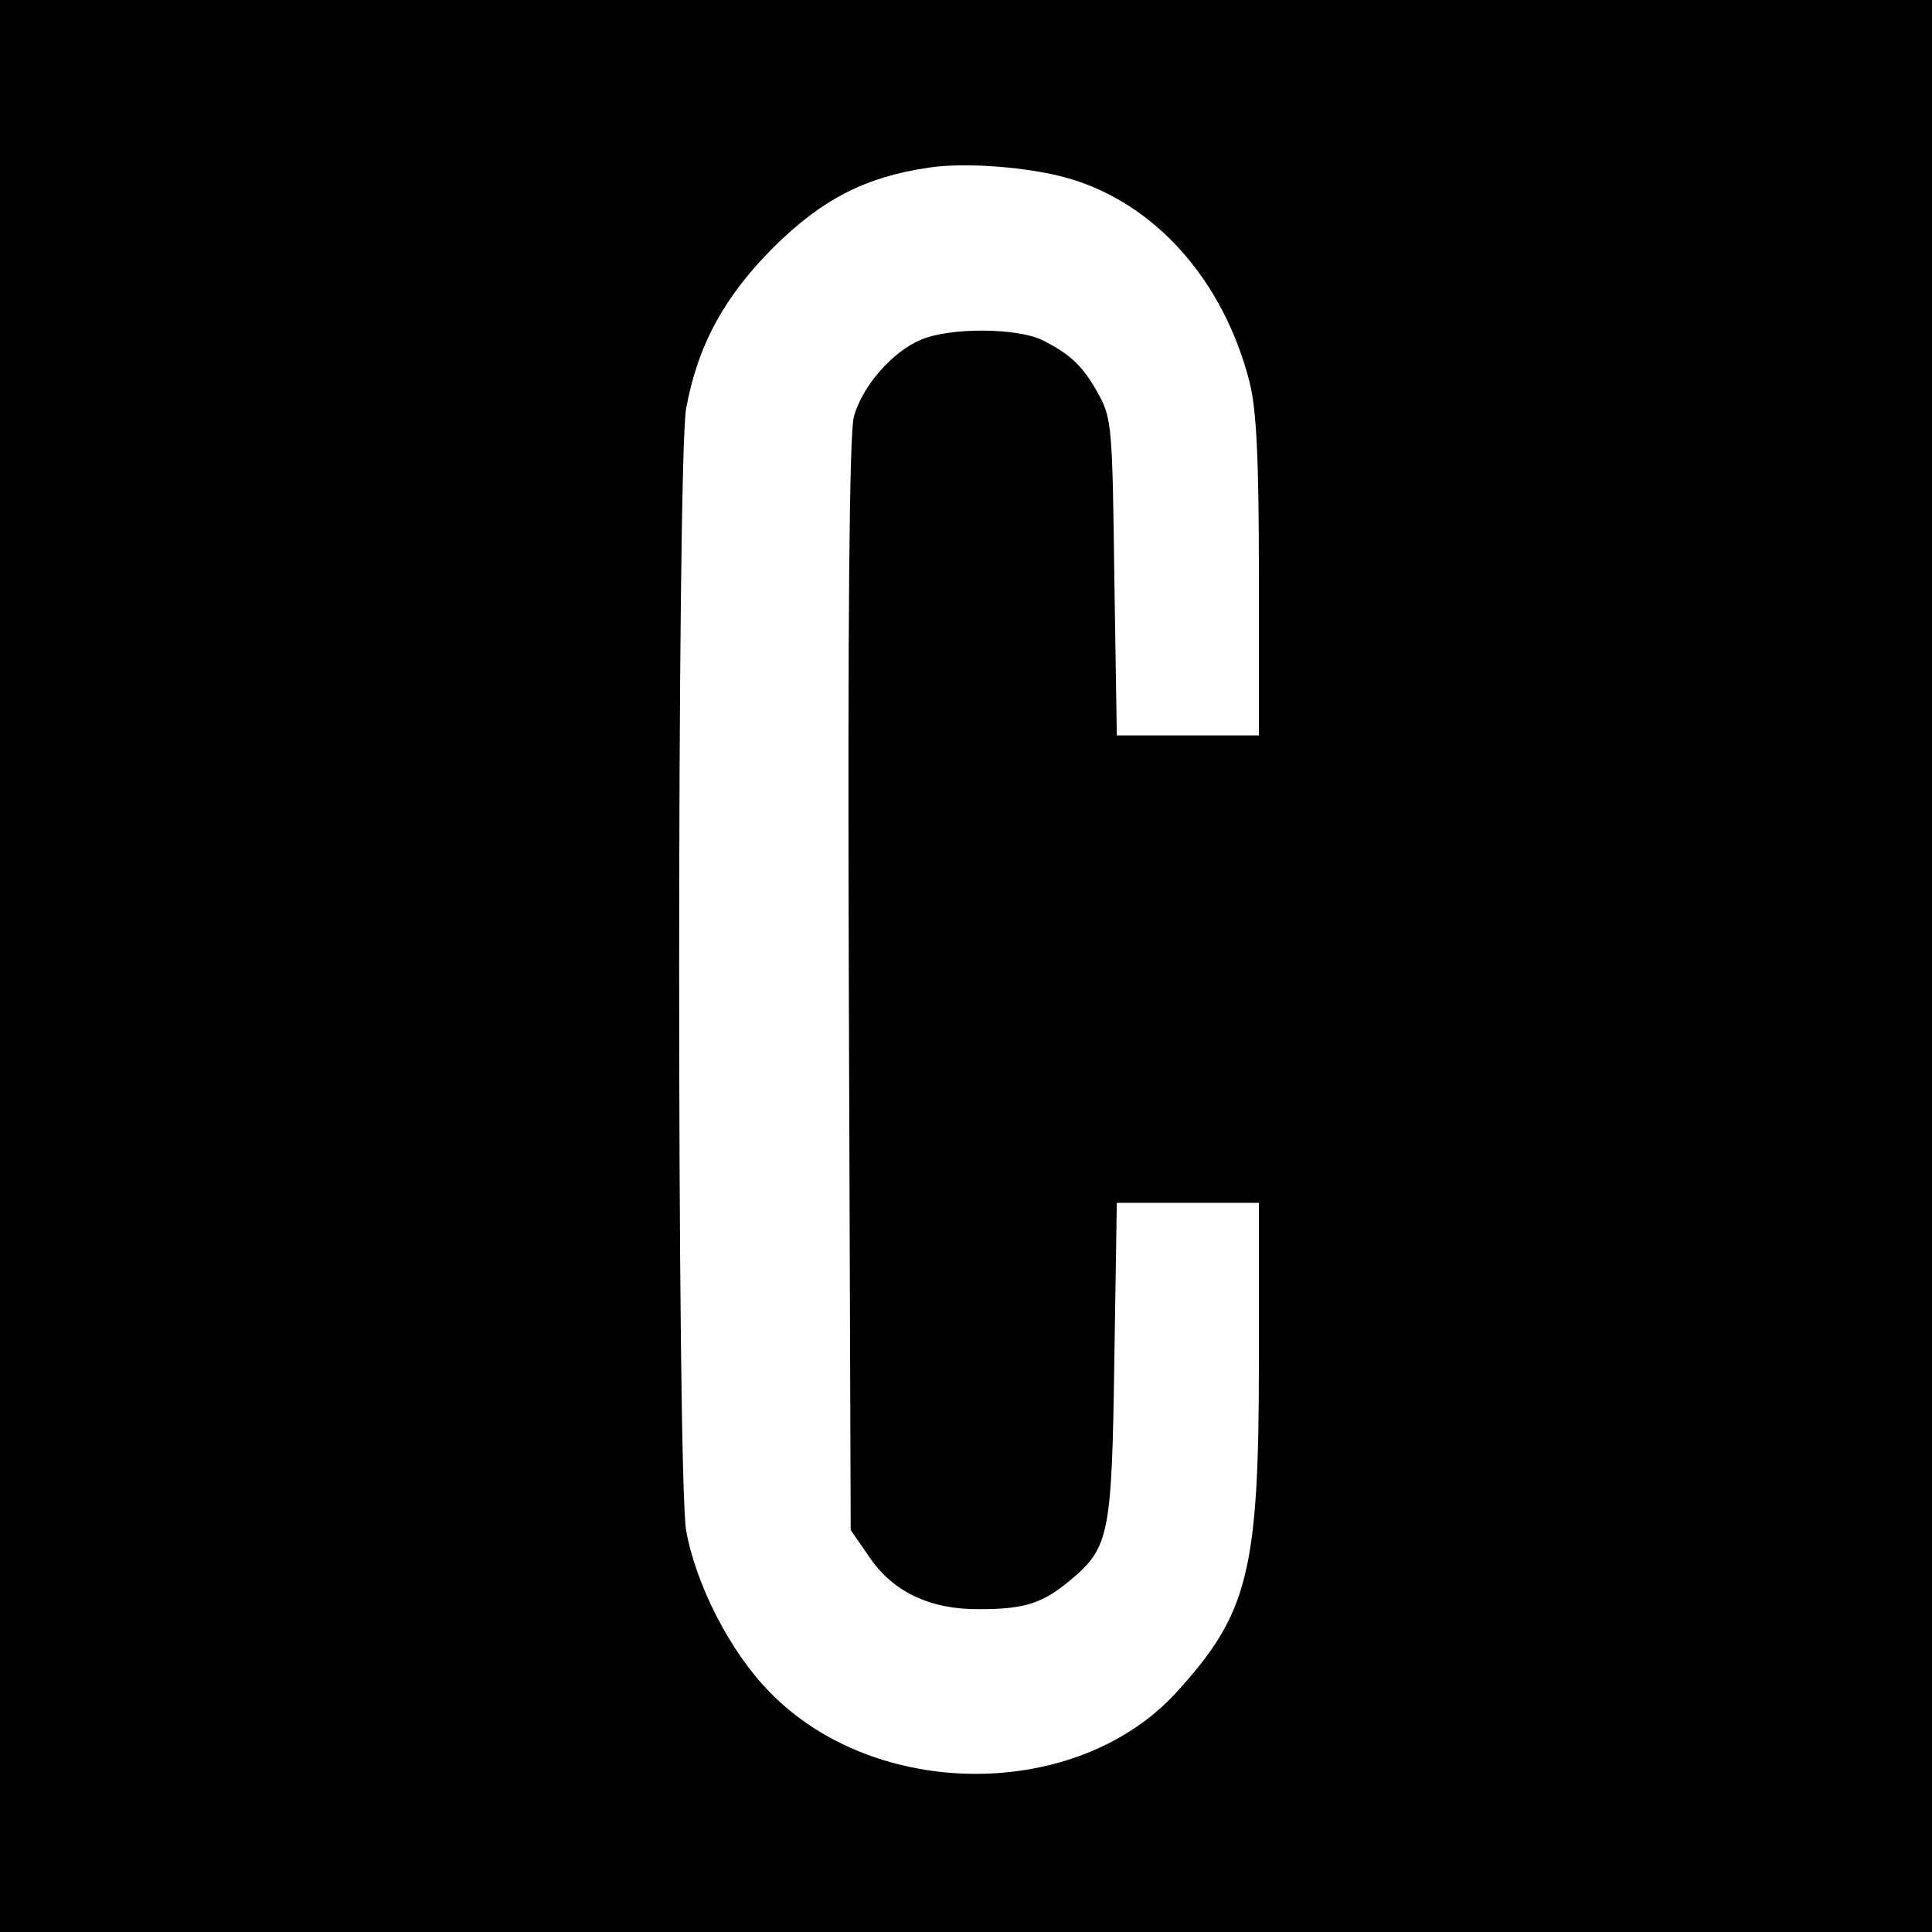 <?xml version="1.0" standalone="no"?>
<!DOCTYPE svg PUBLIC "-//W3C//DTD SVG 20010904//EN"
 "http://www.w3.org/TR/2001/REC-SVG-20010904/DTD/svg10.dtd">
<svg version="1.0" xmlns="http://www.w3.org/2000/svg"
 width="310pt" height="310pt" viewBox="0 0 310 310"
 preserveAspectRatio="xMidYMid meet">
<g transform="translate(0,310) scale(0.1,-0.1)"
fill="#000000" stroke="none">
<path d="M0 1550 l0 -1550 1550 0 1550 0 0 1550 0 1550 -1550 0 -1550 0 0
-1550z m1714 1264 c139 -40 249 -163 291 -327 11 -44 15 -120 15 -312 l0 -255
-114 0 -114 0 -4 253 c-3 235 -4 255 -24 292 -25 46 -45 66 -91 89 -40 20
-148 21 -195 1 -46 -19 -95 -75 -108 -124 -7 -27 -10 -319 -8 -913 l3 -873 29
-42 c38 -57 98 -86 179 -85 72 0 101 10 145 47 62 52 66 73 70 352 l4 253 114
0 114 0 0 -254 c0 -337 -17 -405 -132 -531 -159 -175 -483 -175 -653 0 -63 64
-118 171 -134 259 -15 83 -15 1720 0 1801 19 102 61 179 141 259 77 76 146
112 248 127 58 9 162 1 224 -17z"/>
</g>
</svg>

